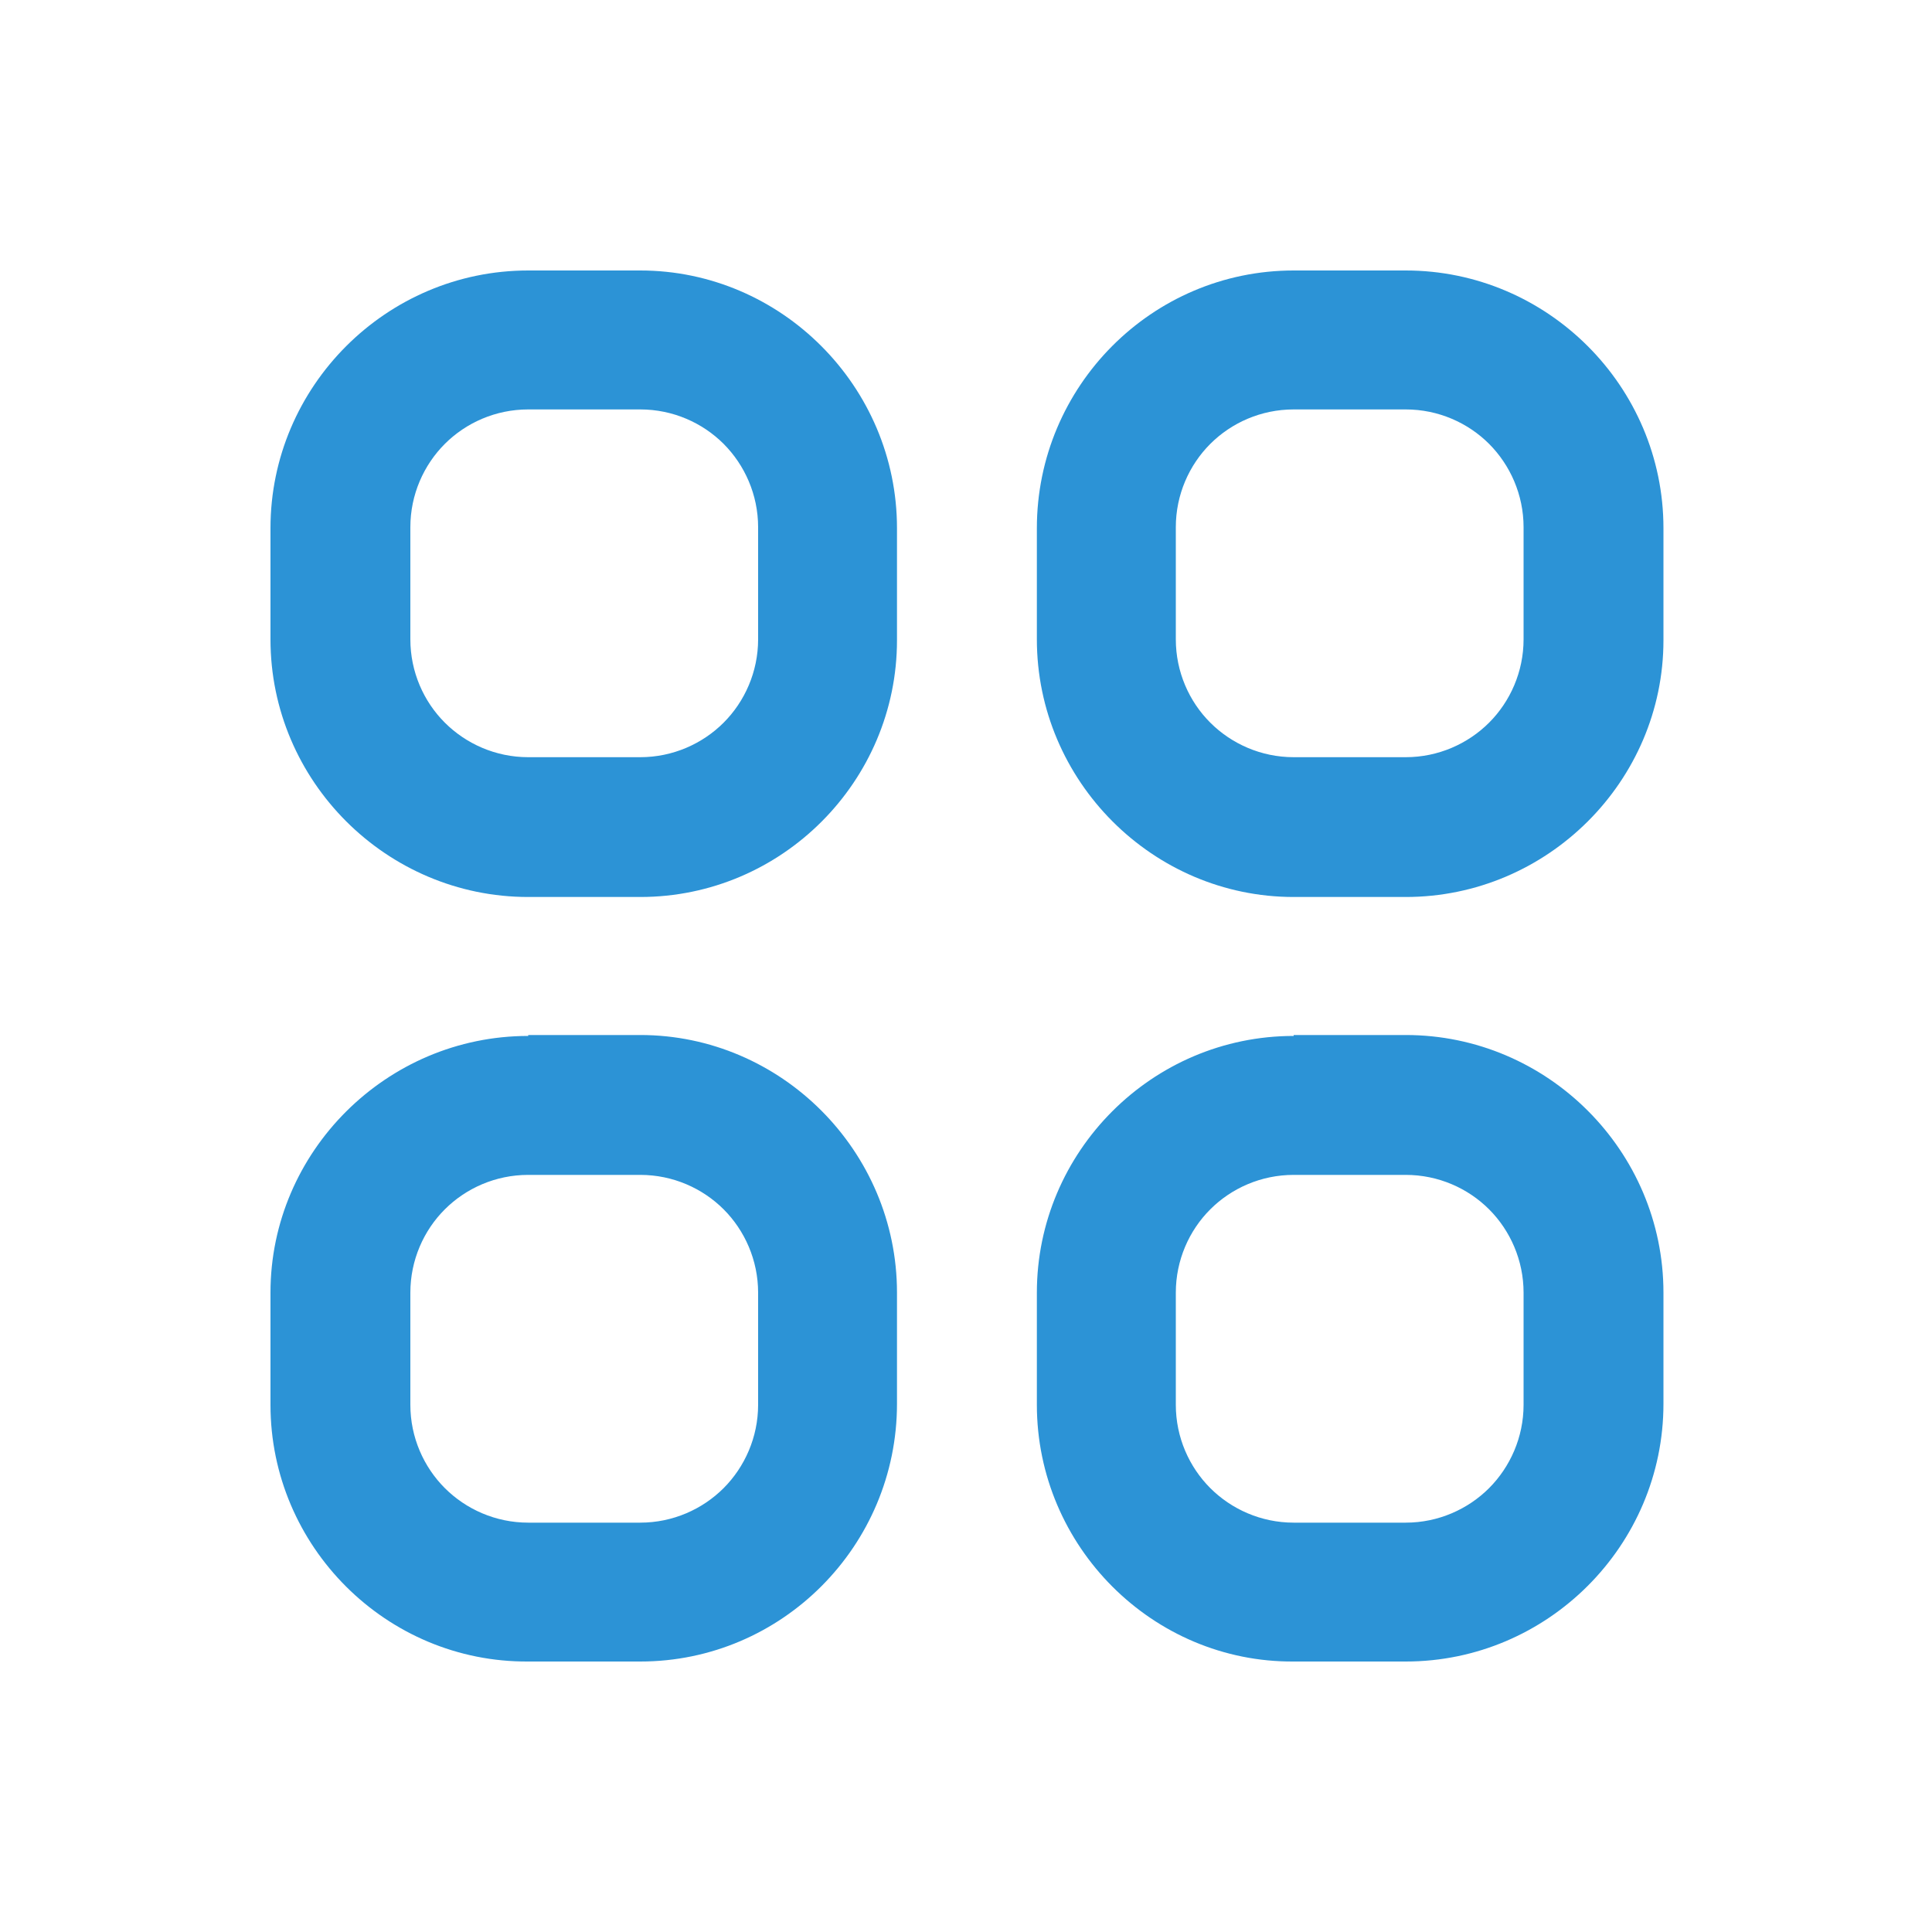 <svg width="25" height="25" viewBox="0 0 25 25" fill="none" xmlns="http://www.w3.org/2000/svg">
<path fillRule="evenodd" clipRule="evenodd" d="M6.835 3.5C5 3.5 3.5 5 3.5 6.835V8.273C3.5 10.107 5 11.607 6.835 11.607H8.285C10.12 11.607 11.607 10.107 11.607 8.285V6.835C11.607 5 10.107 3.5 8.285 3.5H6.835ZM6.835 13.405C5 13.405 3.5 14.905 3.5 16.727V18.178C3.5 20.012 5 21.512 6.835 21.5H8.285C10.12 21.5 11.607 20 11.607 18.165V16.727C11.607 14.893 10.107 13.393 8.285 13.393H6.835V13.405ZM9.81 18.178C9.81 18.599 9.636 18.983 9.364 19.256C9.091 19.529 8.707 19.703 8.285 19.703H6.835C6.413 19.703 6.029 19.529 5.756 19.256C5.483 18.983 5.31 18.599 5.31 18.178V16.727C5.31 16.306 5.483 15.921 5.756 15.649C6.029 15.376 6.413 15.203 6.835 15.203H8.285C8.707 15.203 9.091 15.376 9.364 15.649C9.636 15.921 9.81 16.306 9.81 16.727V18.165V18.178ZM16.74 13.405C14.905 13.405 13.417 14.905 13.417 16.727V18.178C13.417 20.012 14.917 21.512 16.74 21.5H18.19C20.025 21.5 21.525 20 21.525 18.165V16.727C21.525 14.893 20.025 13.393 18.19 13.393H16.74V13.405ZM19.715 18.178C19.715 18.599 19.541 18.983 19.269 19.256C18.996 19.529 18.612 19.703 18.19 19.703H16.74C16.318 19.703 15.934 19.529 15.661 19.256C15.388 18.983 15.215 18.599 15.215 18.178V16.727C15.215 16.306 15.388 15.921 15.661 15.649C15.934 15.376 16.318 15.203 16.74 15.203H18.19C18.612 15.203 18.996 15.376 19.269 15.649C19.541 15.921 19.715 16.306 19.715 16.727V18.165V18.178ZM16.74 3.5C14.905 3.5 13.417 5 13.417 6.835V8.273C13.417 10.107 14.917 11.607 16.74 11.607H18.19C20.025 11.607 21.525 10.107 21.525 8.285V6.835C21.525 5 20.025 3.5 18.19 3.5H16.74ZM19.715 8.273C19.715 8.694 19.541 9.079 19.269 9.351C18.996 9.624 18.612 9.798 18.19 9.798H16.74C16.318 9.798 15.934 9.624 15.661 9.351C15.388 9.079 15.215 8.694 15.215 8.273V6.822C15.215 6.401 15.388 6.017 15.661 5.744C15.934 5.471 16.318 5.298 16.74 5.298H18.19C18.612 5.298 18.996 5.471 19.269 5.744C19.541 6.017 19.715 6.401 19.715 6.822V8.26V8.273ZM9.81 8.273C9.81 8.694 9.636 9.079 9.364 9.351C9.091 9.624 8.707 9.798 8.285 9.798H6.835C6.413 9.798 6.029 9.624 5.756 9.351C5.483 9.079 5.31 8.694 5.31 8.273V6.822C5.31 6.401 5.483 6.017 5.756 5.744C6.029 5.471 6.413 5.298 6.835 5.298H8.285C8.707 5.298 9.091 5.471 9.364 5.744C9.636 6.017 9.81 6.401 9.81 6.822V8.26V8.273Z" fill="#2C93D6"/>
</svg>
